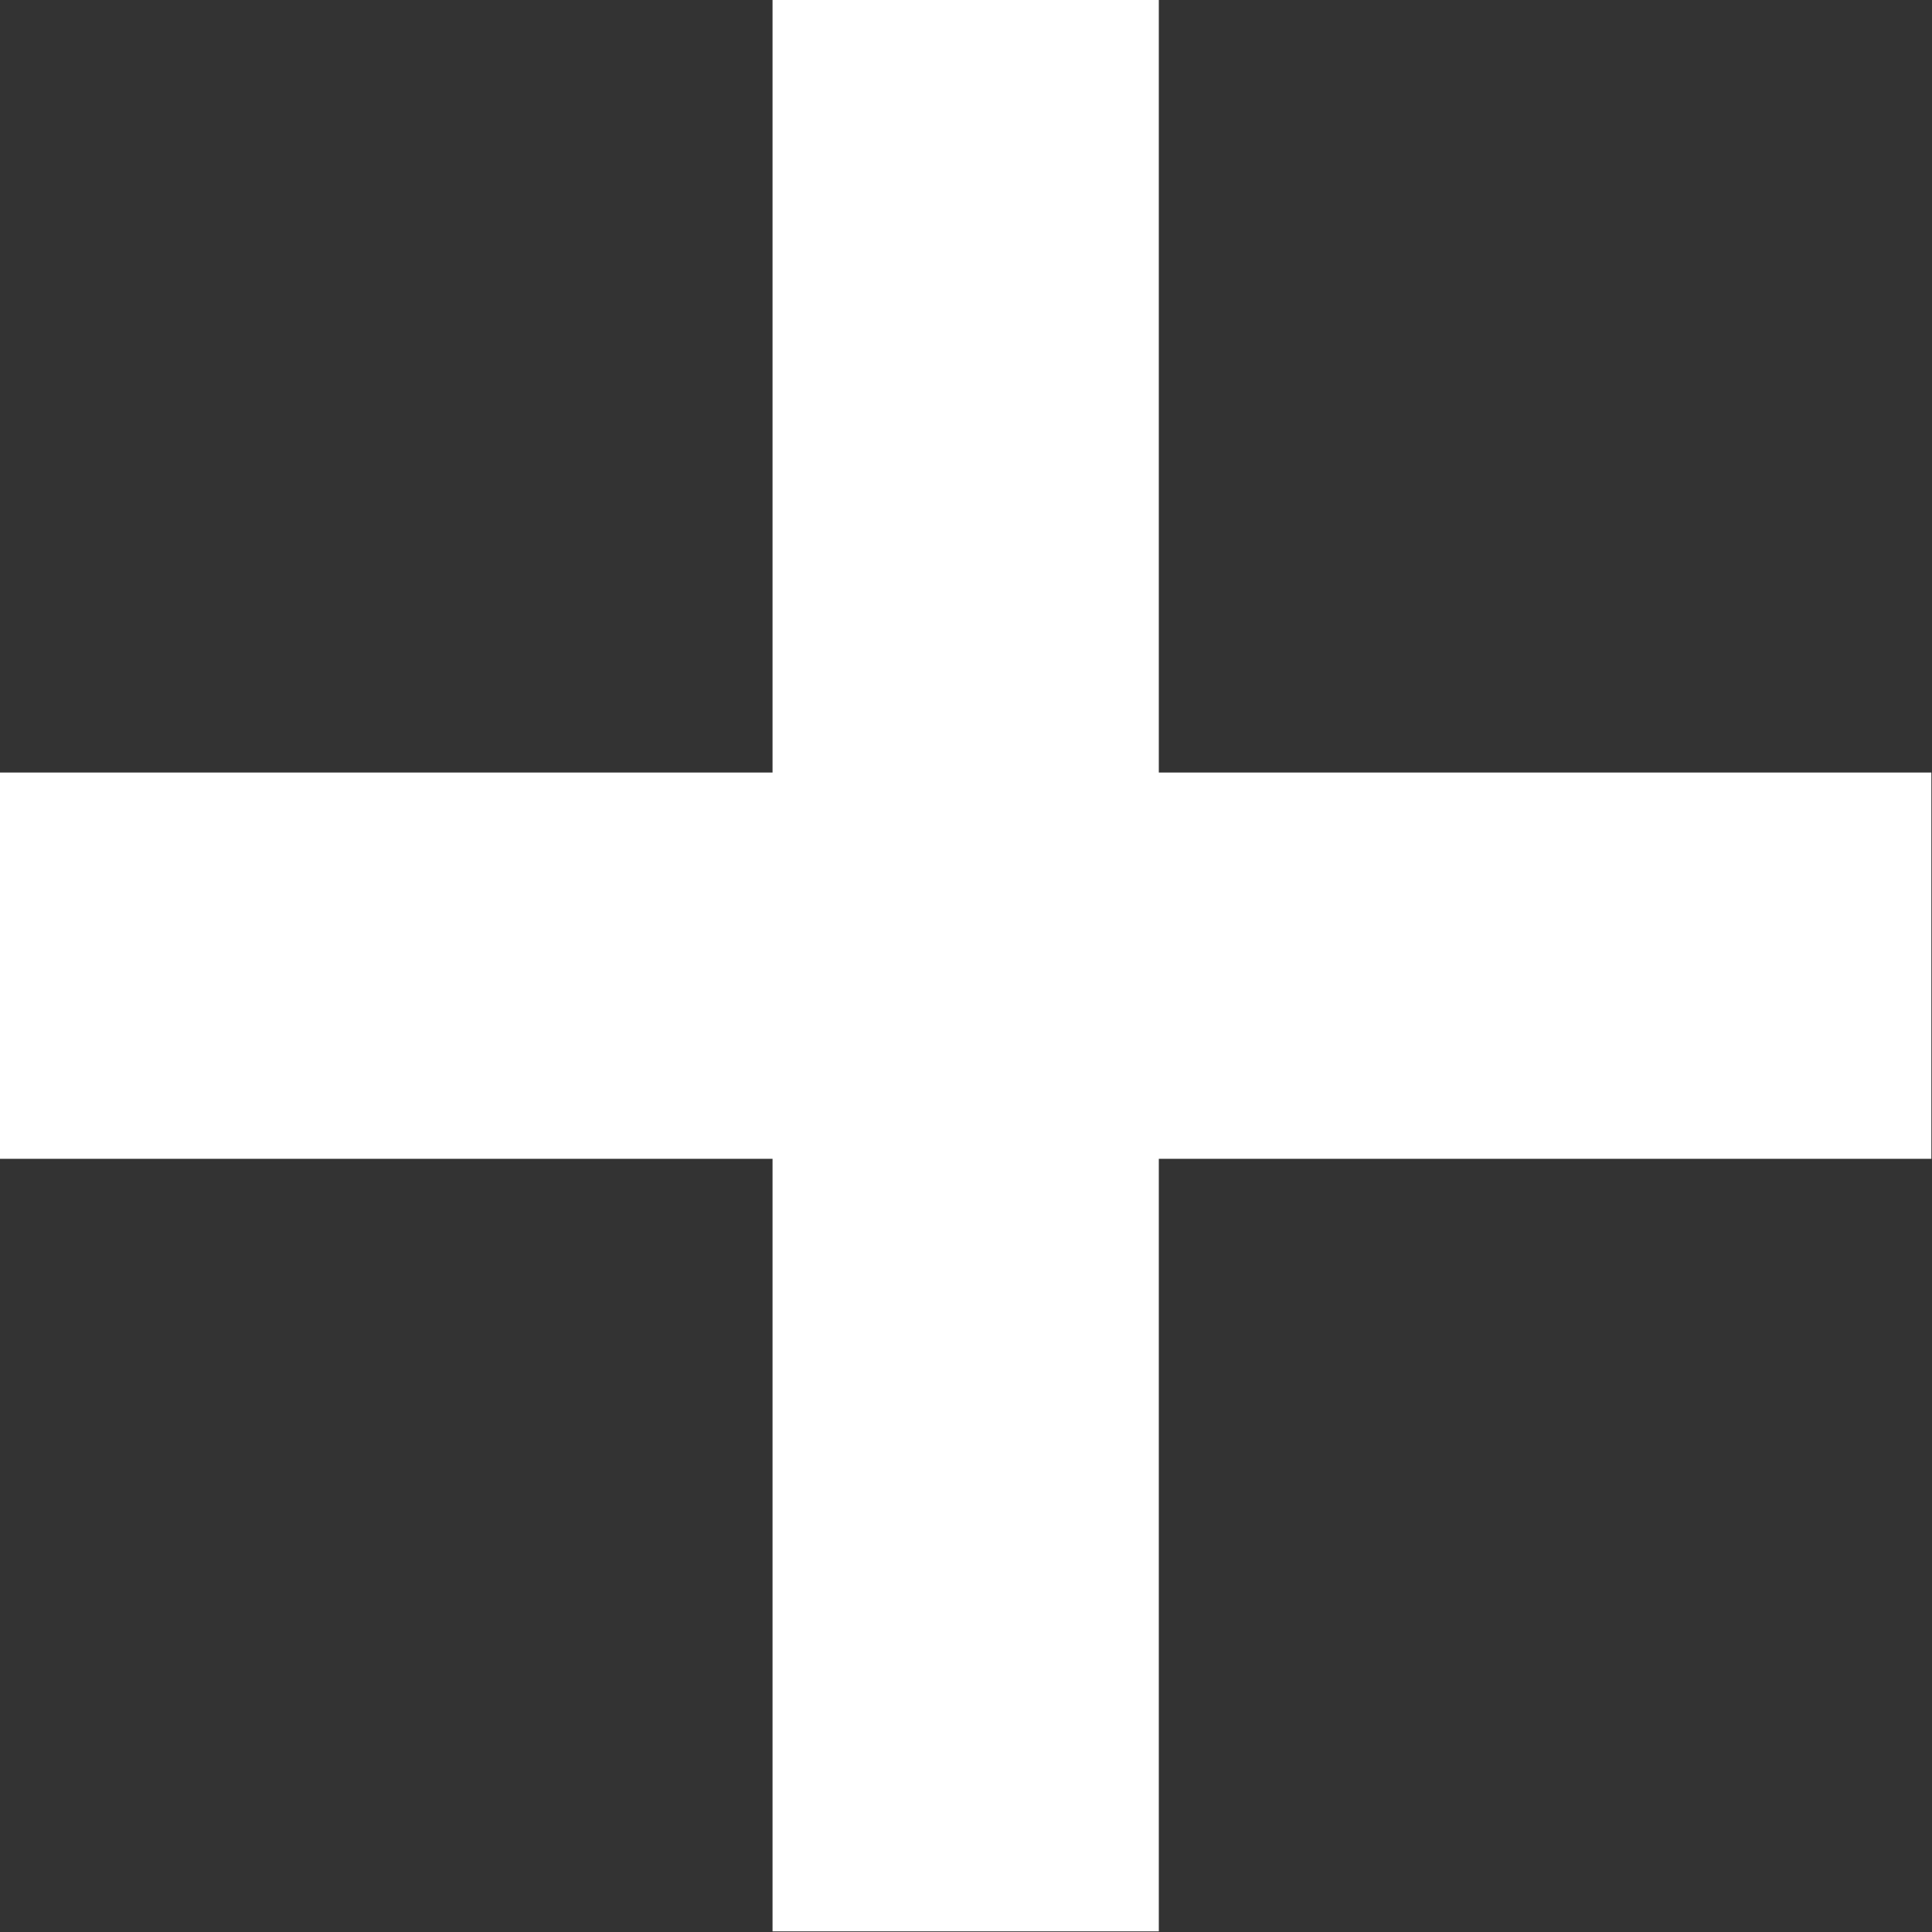 <?xml version="1.0" encoding="UTF-8" standalone="no"?>
<!DOCTYPE svg PUBLIC "-//W3C//DTD SVG 1.1//EN" "http://www.w3.org/Graphics/SVG/1.1/DTD/svg11.dtd">
<svg width="100%" height="100%" viewBox="0 0 2363 2363" version="1.1" xmlns="http://www.w3.org/2000/svg" xmlnsXlink="http://www.w3.org/1999/xlink" xmlSpace="preserve" xmlnsSerif="http://www.serif.com/" style="fill-rule:evenodd;clip-rule:evenodd;stroke-linejoin:round;stroke-miterlimit:2;">
    <rect x="0" y="0" width="2363" height="2363" fill="#333333" stroke="none"/>
    <g transform="matrix(1,0,0,1,-10.274,-4.54747e-13)">
        <g id="Layer2">
            <path d="M1427.6,944.882L1427.6,0L955.156,0L955.156,944.882L10.274,944.882L10.274,1417.32L955.156,1417.32L955.156,2362.2L1427.6,2362.2L1427.6,1417.32L2372.48,1417.32L2372.48,944.882L1427.6,944.882Z" style="fill:white;"/>
        </g>
    </g>
</svg>
